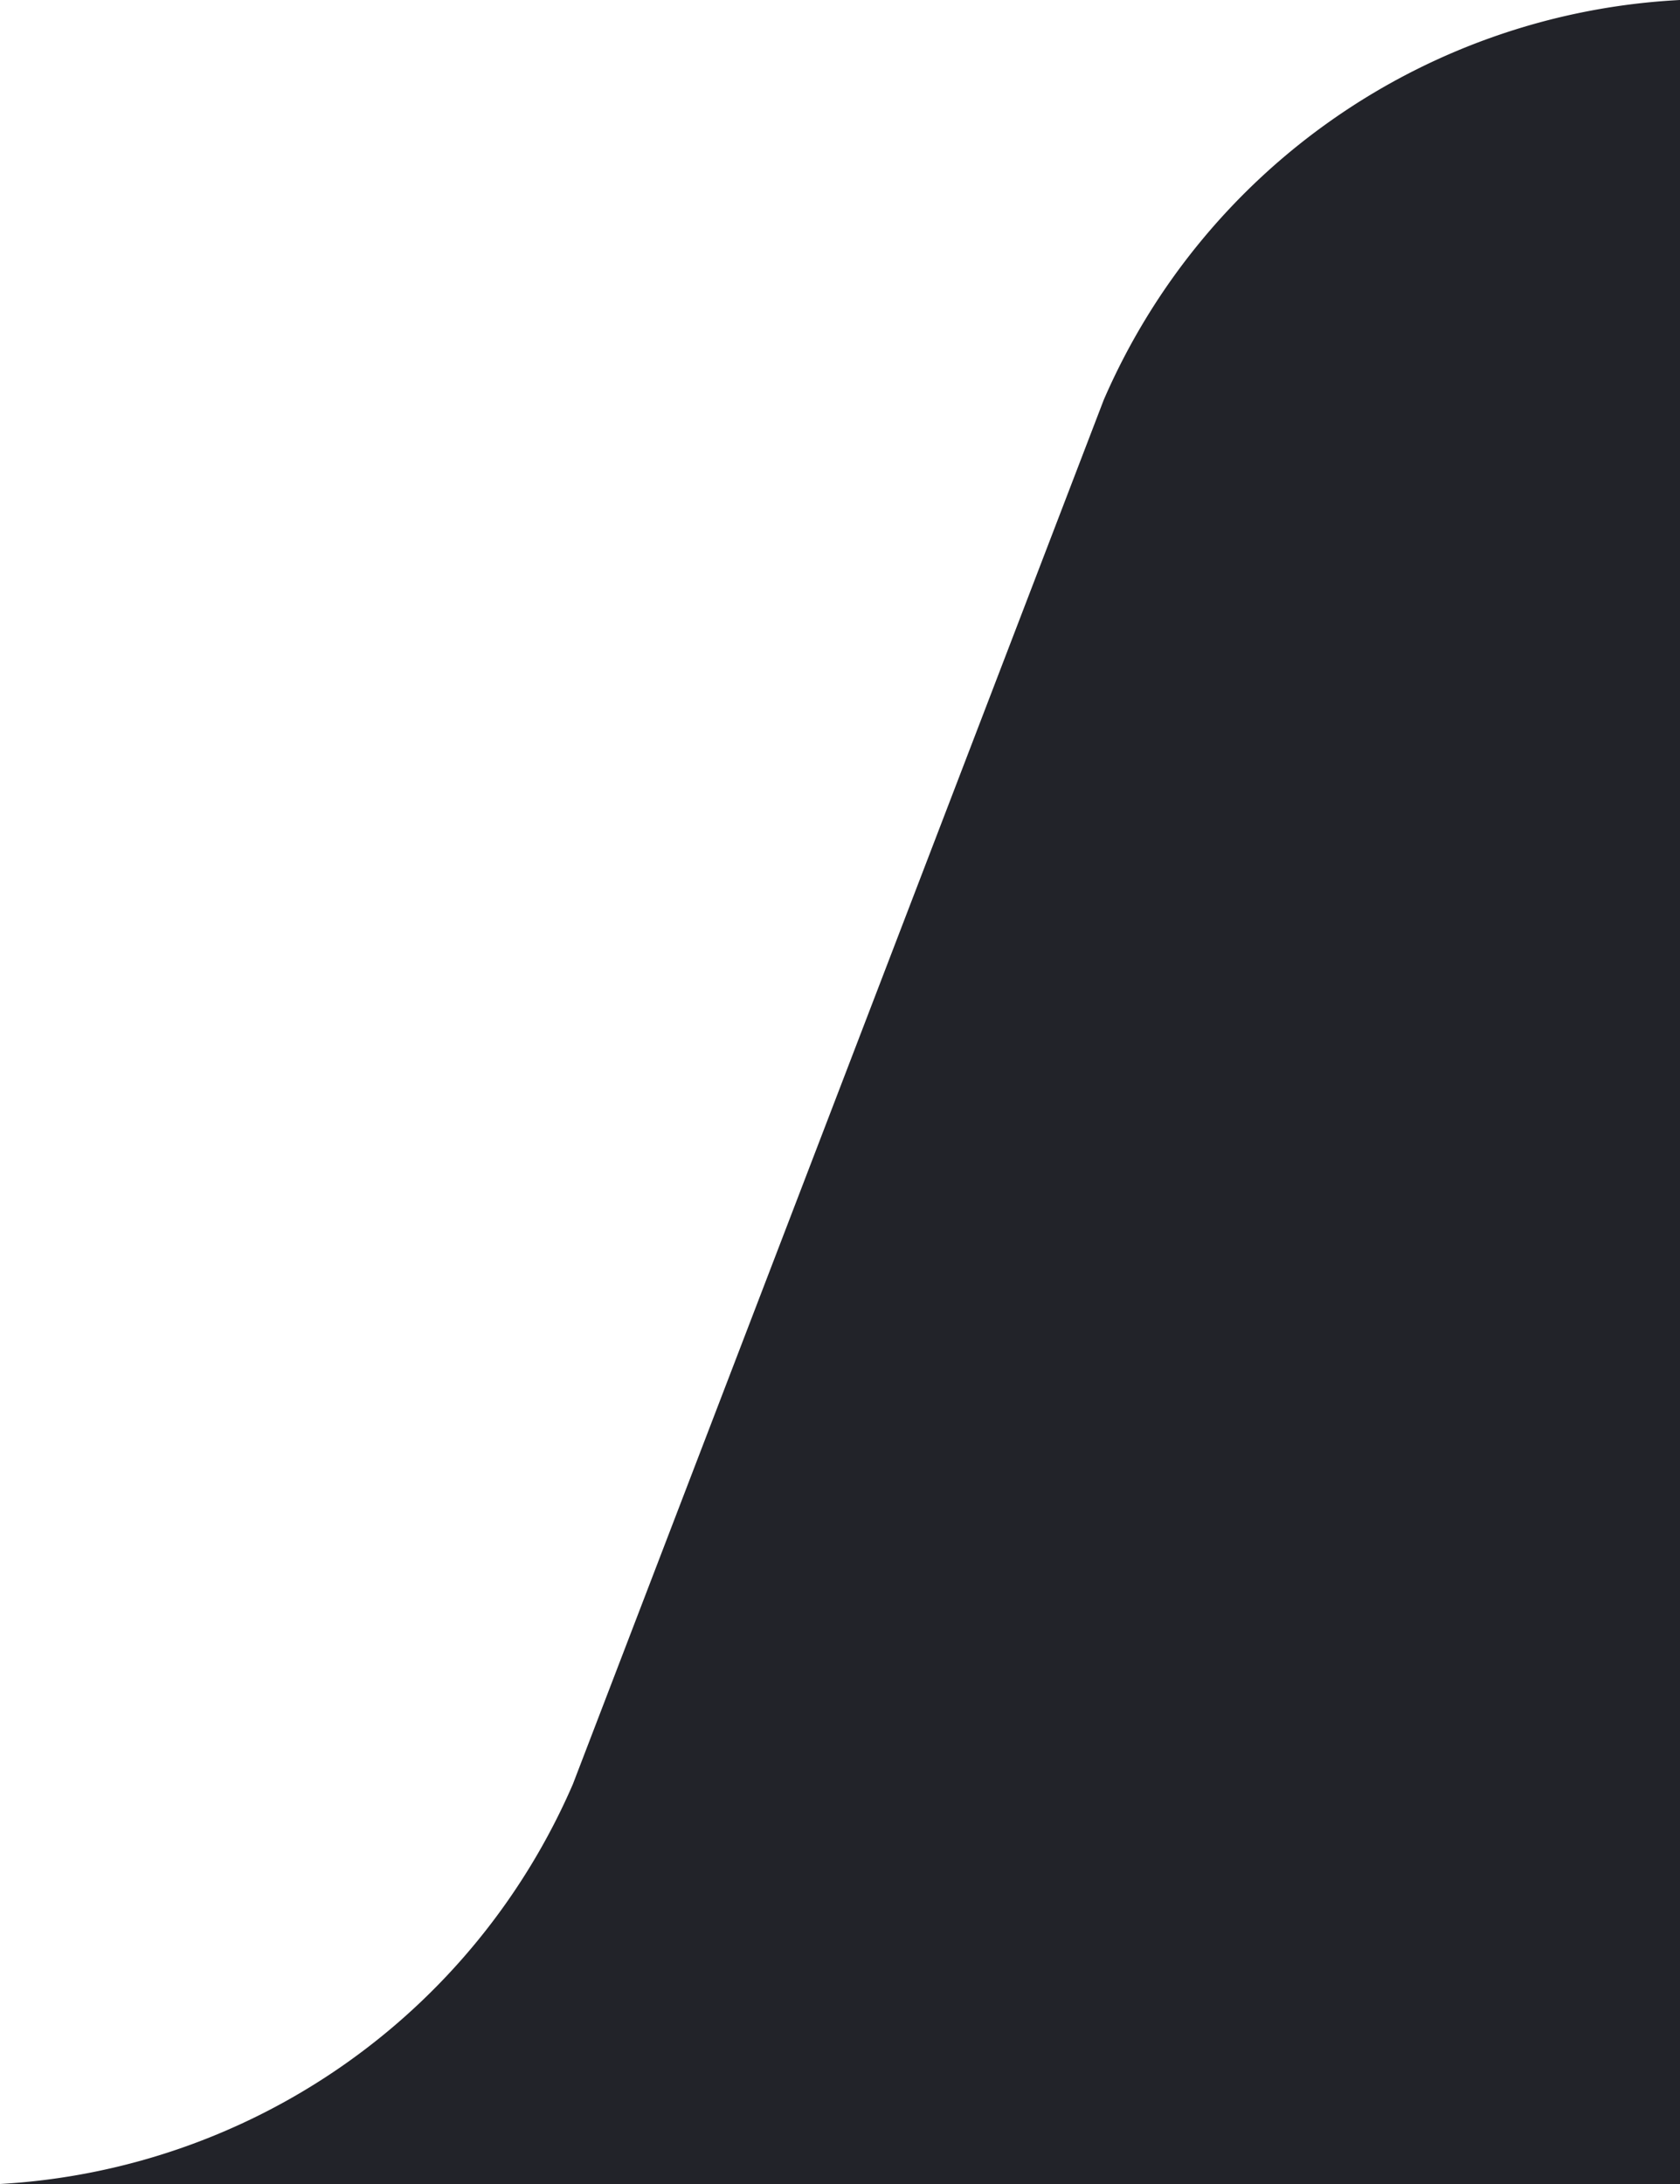 <svg id="attack" xmlns="http://www.w3.org/2000/svg" width="20" height="26" viewBox="0 0 20 26"><defs><style>.cls-1{fill:#222329;}</style></defs><title>tab</title><path class="cls-1" d="M20,26H0a7.92,7.92,0,0,0,6.82-4.76L13.14,4.76A7.92,7.92,0,0,1,20,0h0V26Z"/></svg>